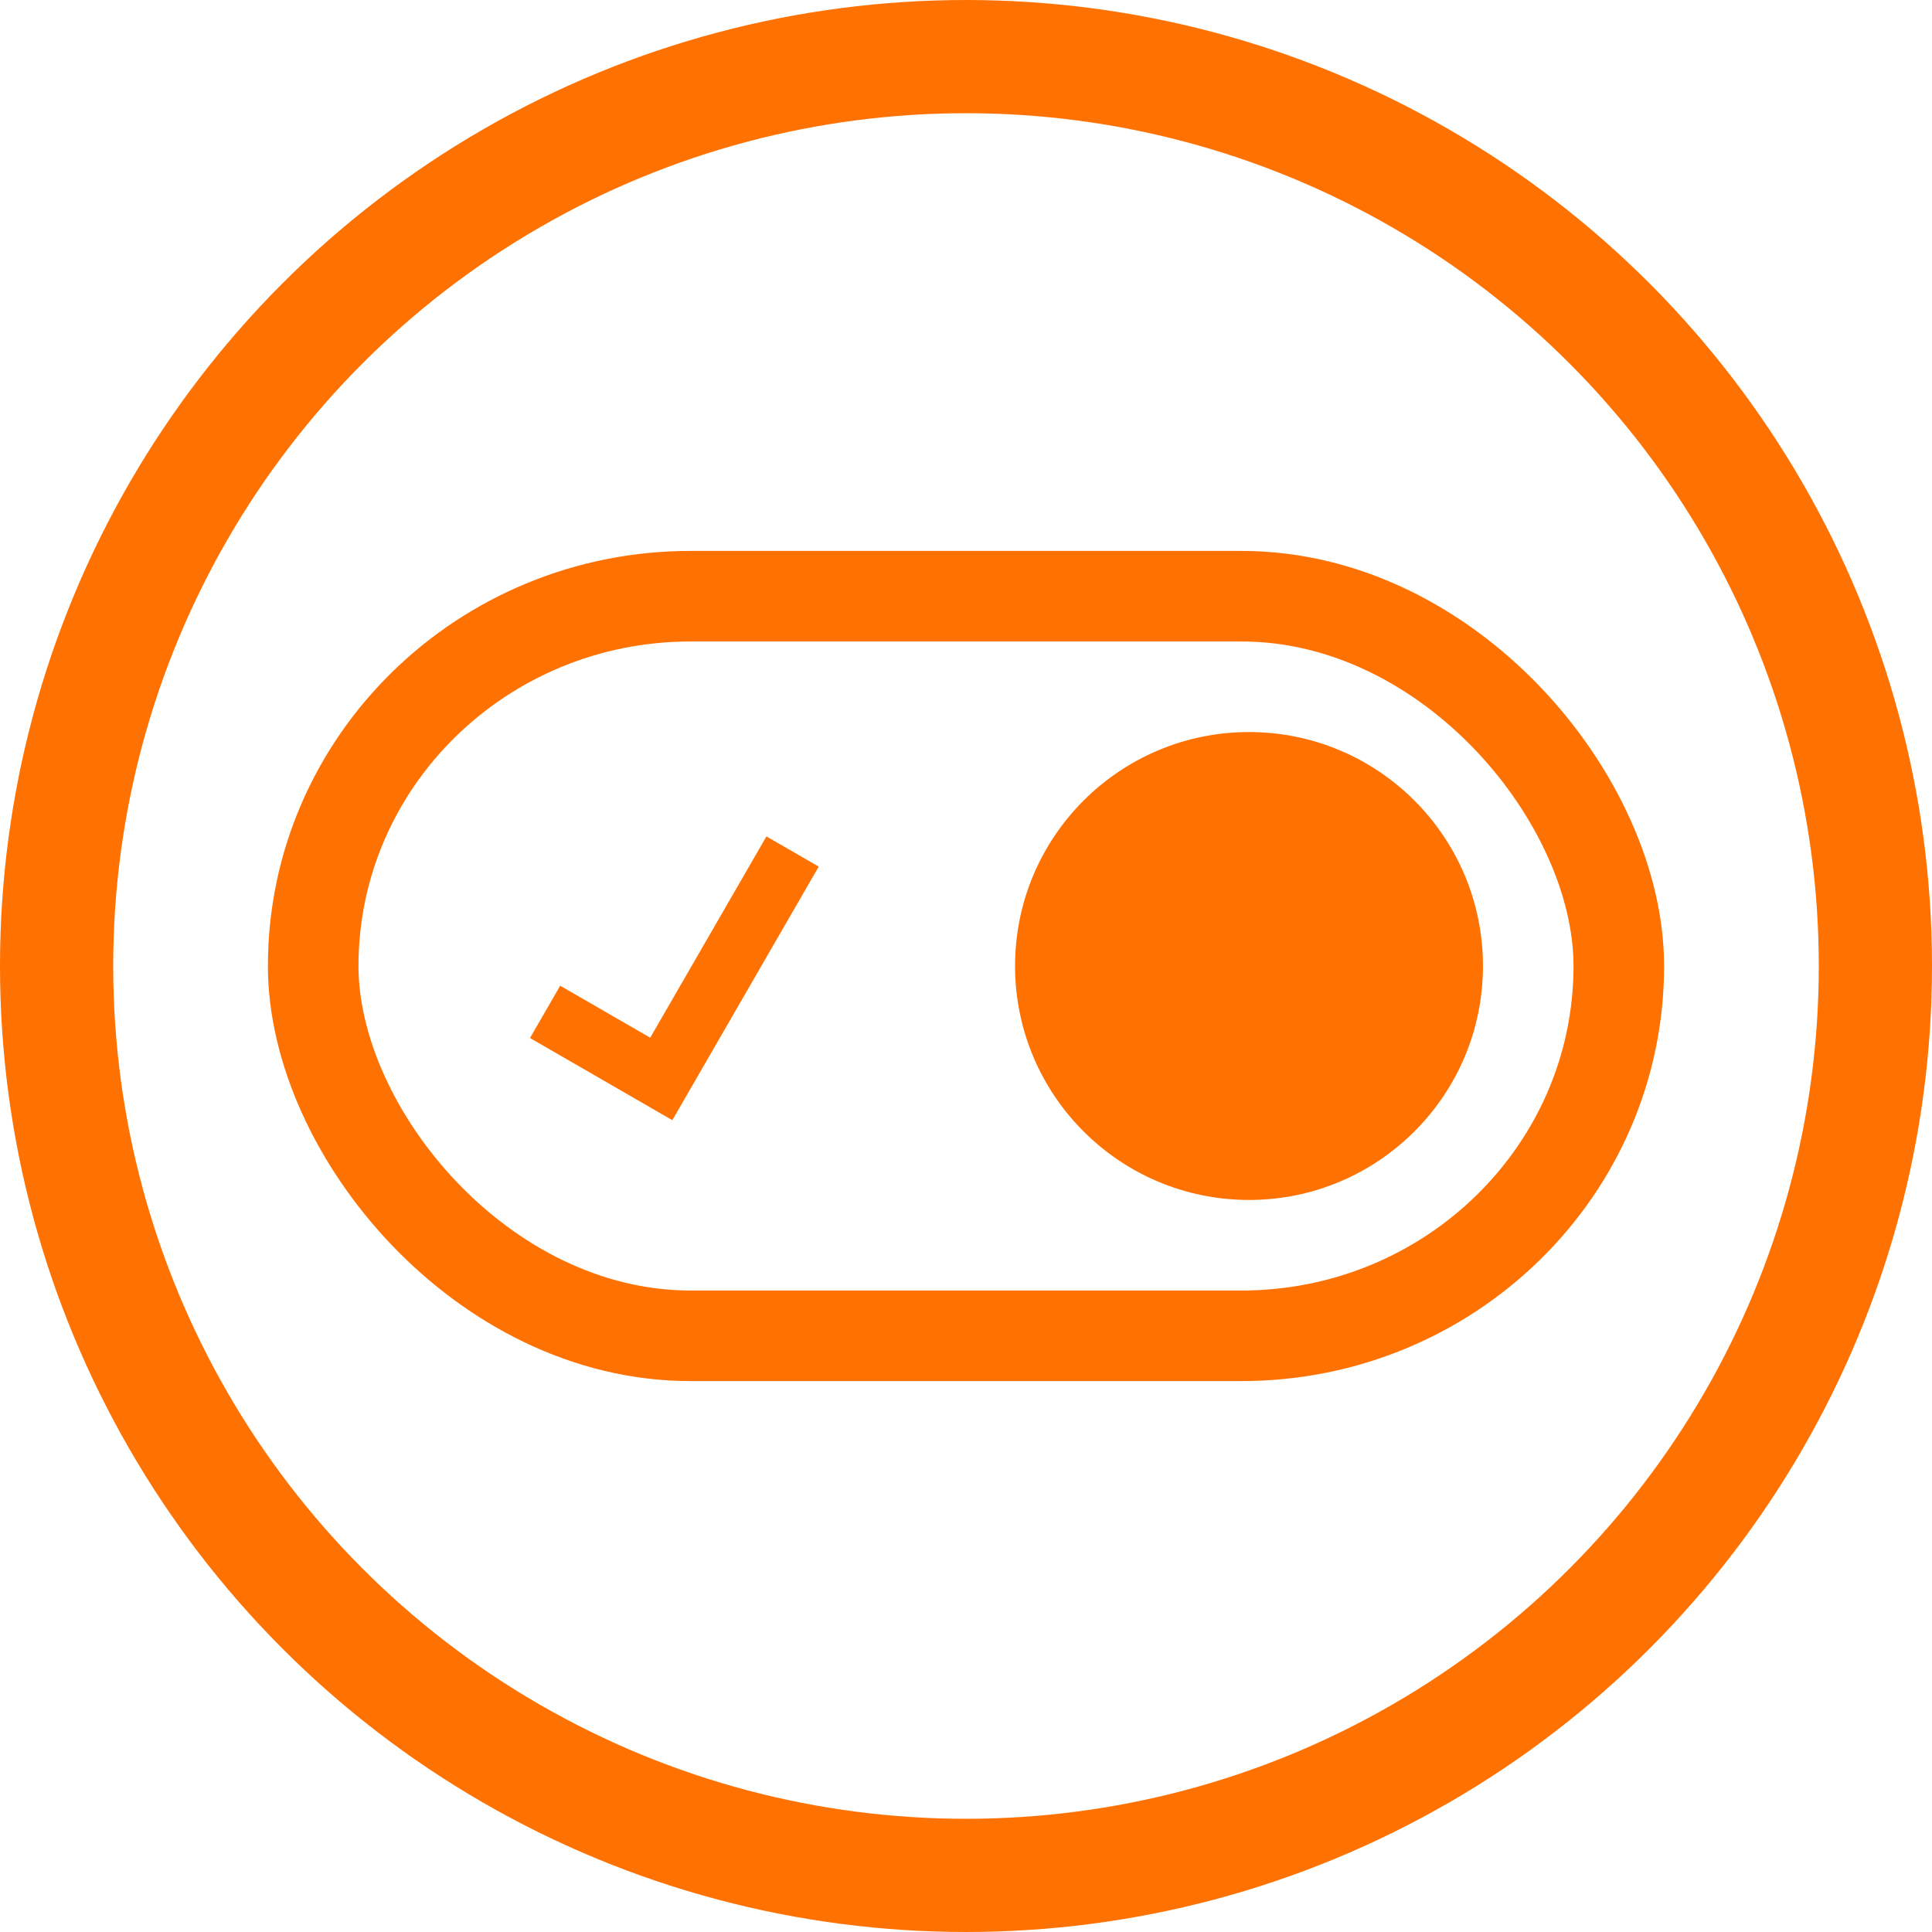 <?xml version="1.0" encoding="UTF-8" standalone="no"?>
<svg xmlns:inkscape="http://www.inkscape.org/namespaces/inkscape" xmlns:sodipodi="http://sodipodi.sourceforge.net/DTD/sodipodi-0.dtd" xmlns="http://www.w3.org/2000/svg" xmlns:svg="http://www.w3.org/2000/svg" xmlns:rdf="http://www.w3.org/1999/02/22-rdf-syntax-ns#" xmlns:cc="http://creativecommons.org/ns#" xmlns:dc="http://purl.org/dc/elements/1.1/" id="svg8" version="1.1" viewBox="0 0 1024 1024" height="1024" width="1024">
  <defs id="defs9"/>
  <rect style="fill:none;fill-opacity:0.522;stroke:#ff7100;stroke-width:48;stroke-linecap:round;stroke-miterlimit:4;stroke-dasharray:none;stroke-opacity:1;paint-order:fill markers stroke;stop-color:#000000" id="rect953" width="692" height="392" x="166" y="316" rx="200" ry="200"/>
  <circle cy="512" cx="662" id="circle6-1-6-6" style="fill:#ff7100;fill-opacity:1;stroke:none;stroke-width:0;stroke-linecap:square;stroke-miterlimit:4;stroke-dasharray:none;stroke-opacity:1;paint-order:fill markers stroke;stop-color:#000000" r="124"/>
  <circle style="fill:none;stroke:#ff7100;stroke-width:60;stroke-linecap:square;stroke-miterlimit:4;stroke-dasharray:none;stroke-opacity:1;paint-order:fill markers stroke;stop-color:#000000" id="circle" cx="512" cy="512" r="482"/>
  <path id="path852-2" d="m 288.913,536.31 61.574,35.55 69.594,-120.54" style="fill:none;stroke:#ff7100;stroke-width:32;stroke-linecap:butt;stroke-linejoin:miter;stroke-miterlimit:4;stroke-dasharray:none;stroke-opacity:1"/>
</svg>
